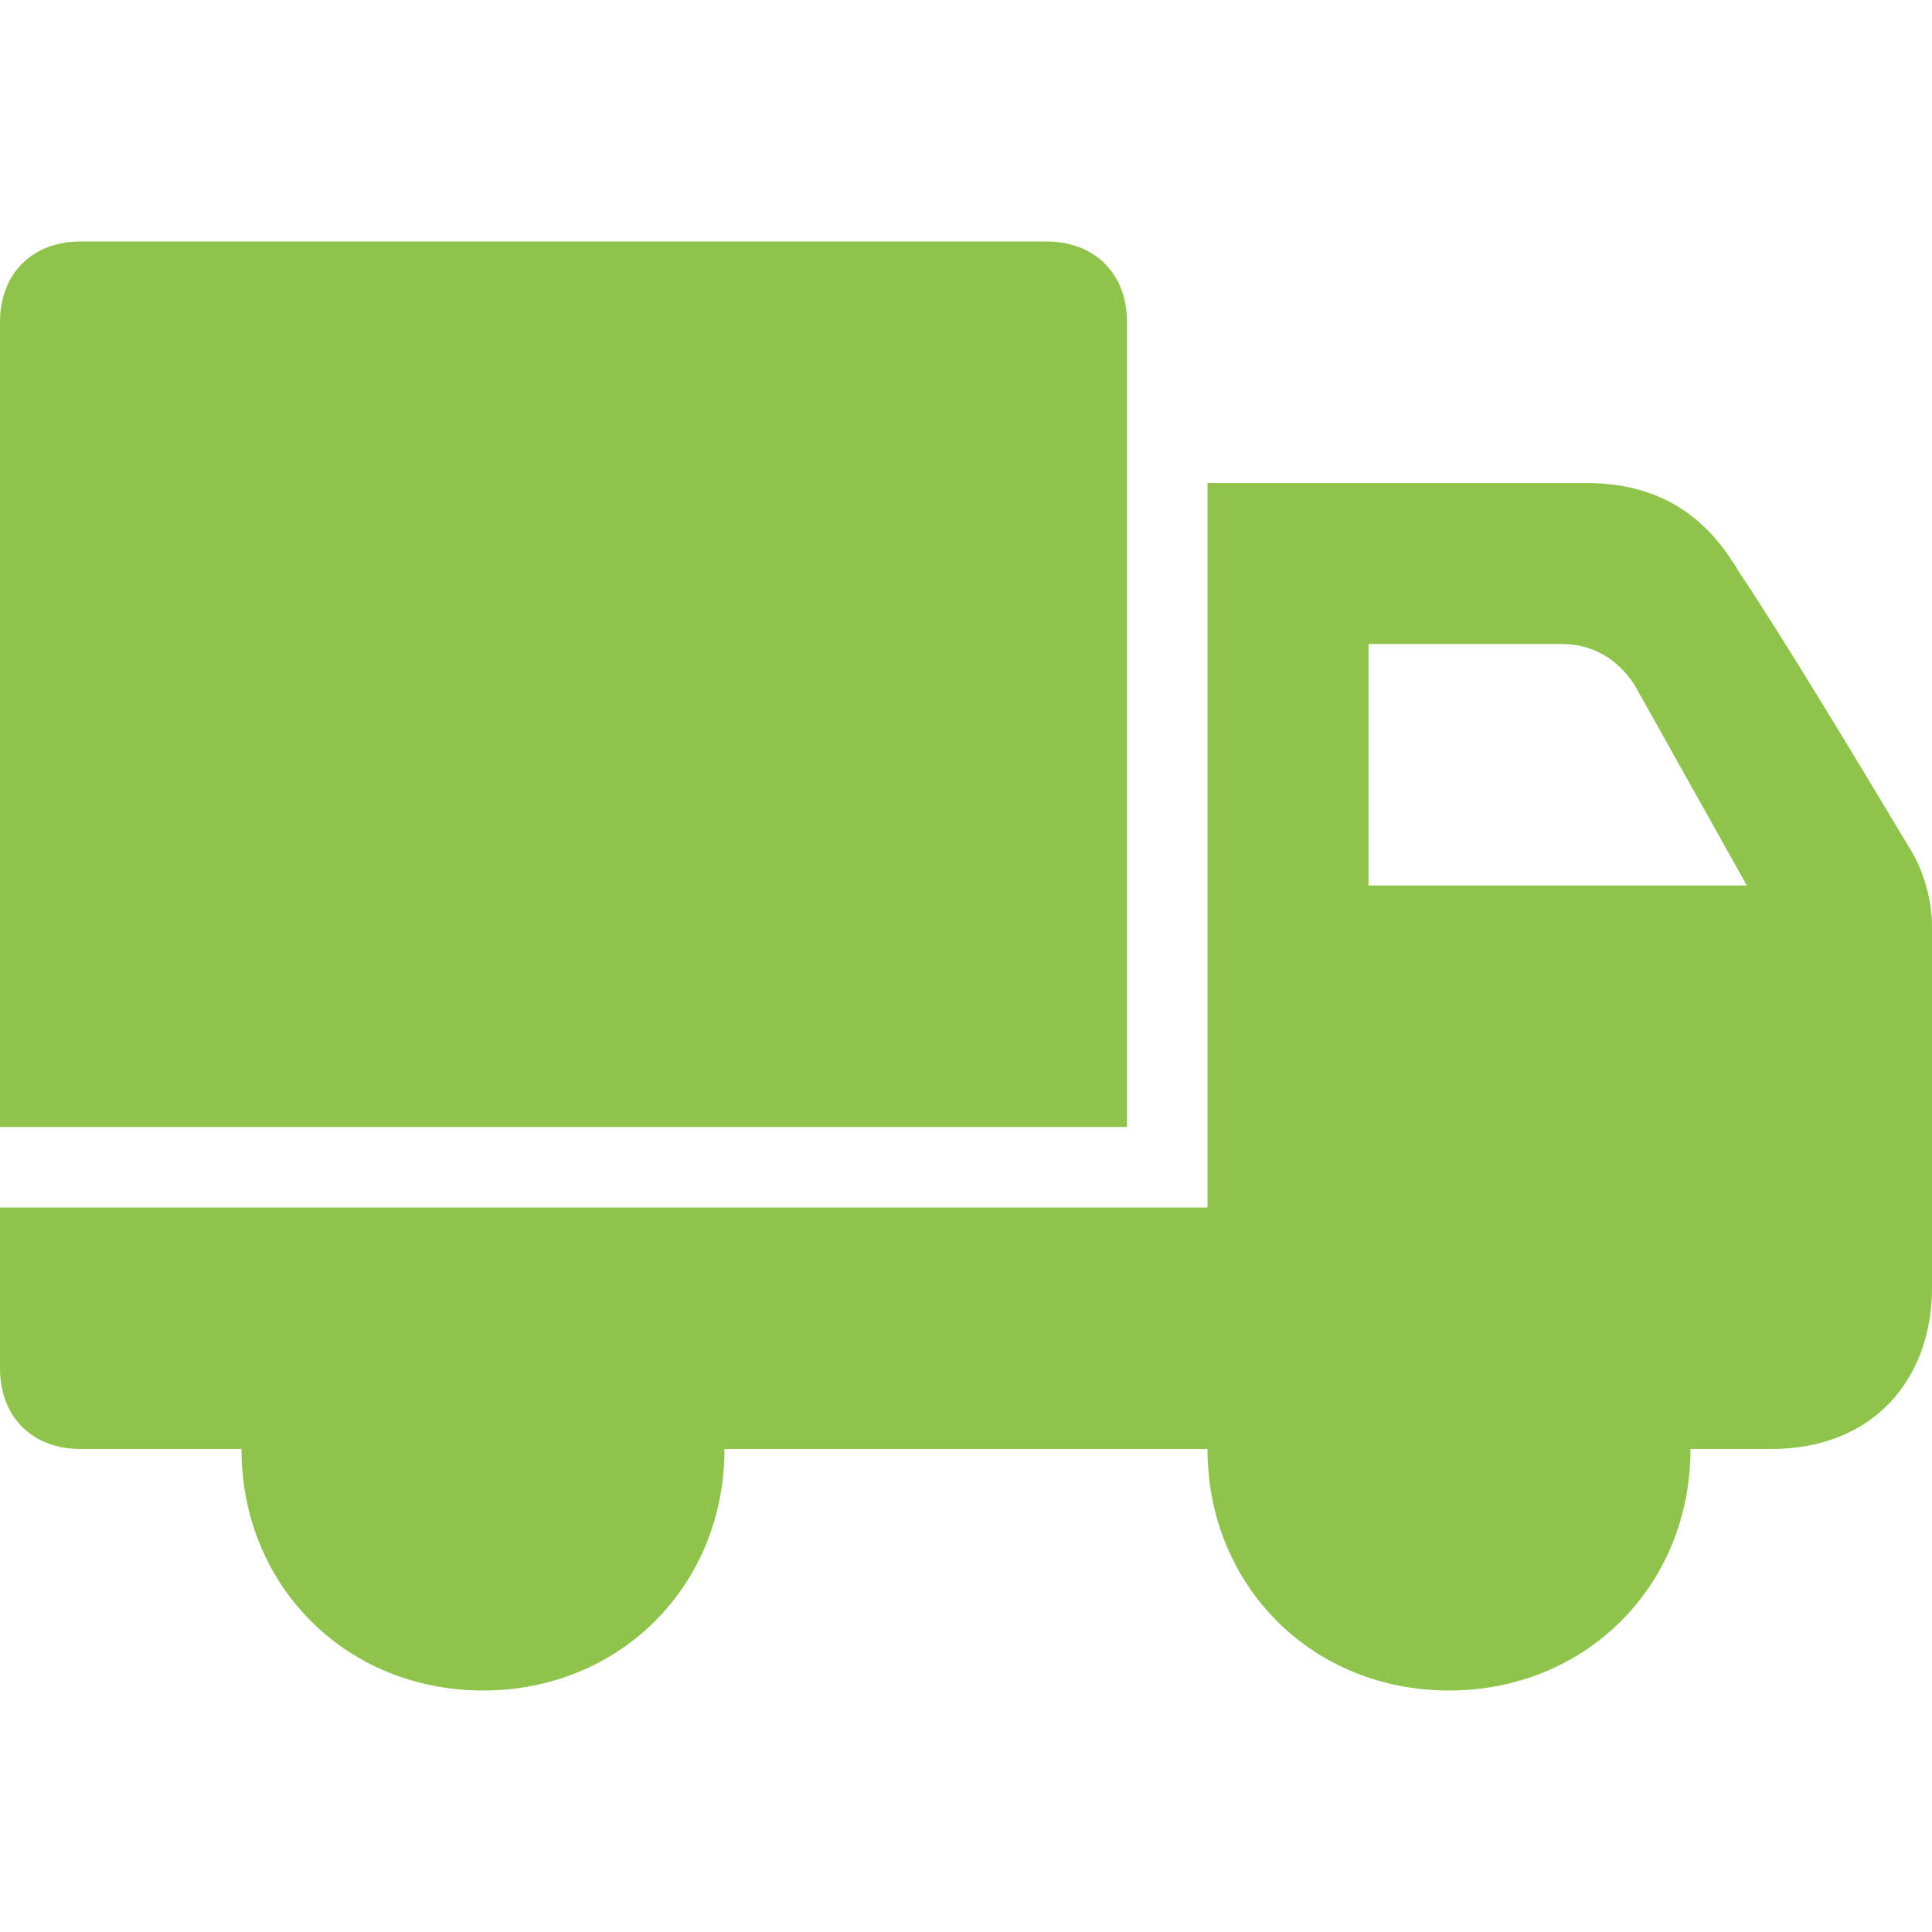 <?xml version="1.0" encoding="utf-8"?>
<!-- Generator: Adobe Illustrator 22.1.0, SVG Export Plug-In . SVG Version: 6.00 Build 0)  -->
<svg version="1.1" id="Warstwa_1" xmlns="http://www.w3.org/2000/svg" xmlns:xlink="http://www.w3.org/1999/xlink" x="0px" y="0px"
	 viewBox="0 0 24 24" style="enable-background:new 0 0 24 24;" xml:space="preserve">
<style type="text/css">
	.st0{fill:#8EC44C;}
</style>
<path class="st0" d="M3,18H1c-0.6,0-1-0.4-1-1v-2h15V6h4.7c1.1,0,1.6,0.6,1.9,1.1c0.6,0.9,1.5,2.4,2.1,3.4c0.2,0.3,0.3,0.7,0.3,1V16
	c0,1.1-0.7,2-2,2h-1c0,1.7-1.3,3-3,3s-3-1.3-3-3H9c0,1.7-1.3,3-3,3S3,19.7,3,18z M6,16.8c0.7,0,1.2,0.5,1.2,1.2S6.7,19.2,6,19.2
	S4.8,18.7,4.8,18S5.3,16.8,6,16.8z M18,16.8c0.7,0,1.2,0.5,1.2,1.2s-0.5,1.2-1.2,1.2s-1.2-0.5-1.2-1.2S17.3,16.8,18,16.8z M14,14H0
	V4c0-0.6,0.4-1,1-1h12c0.6,0,1,0.4,1,1V14z M17,8v3h4.7l-1.4-2.5C20.1,8.2,19.8,8,19.4,8C19.4,8,17,8,17,8z"/>
</svg>

